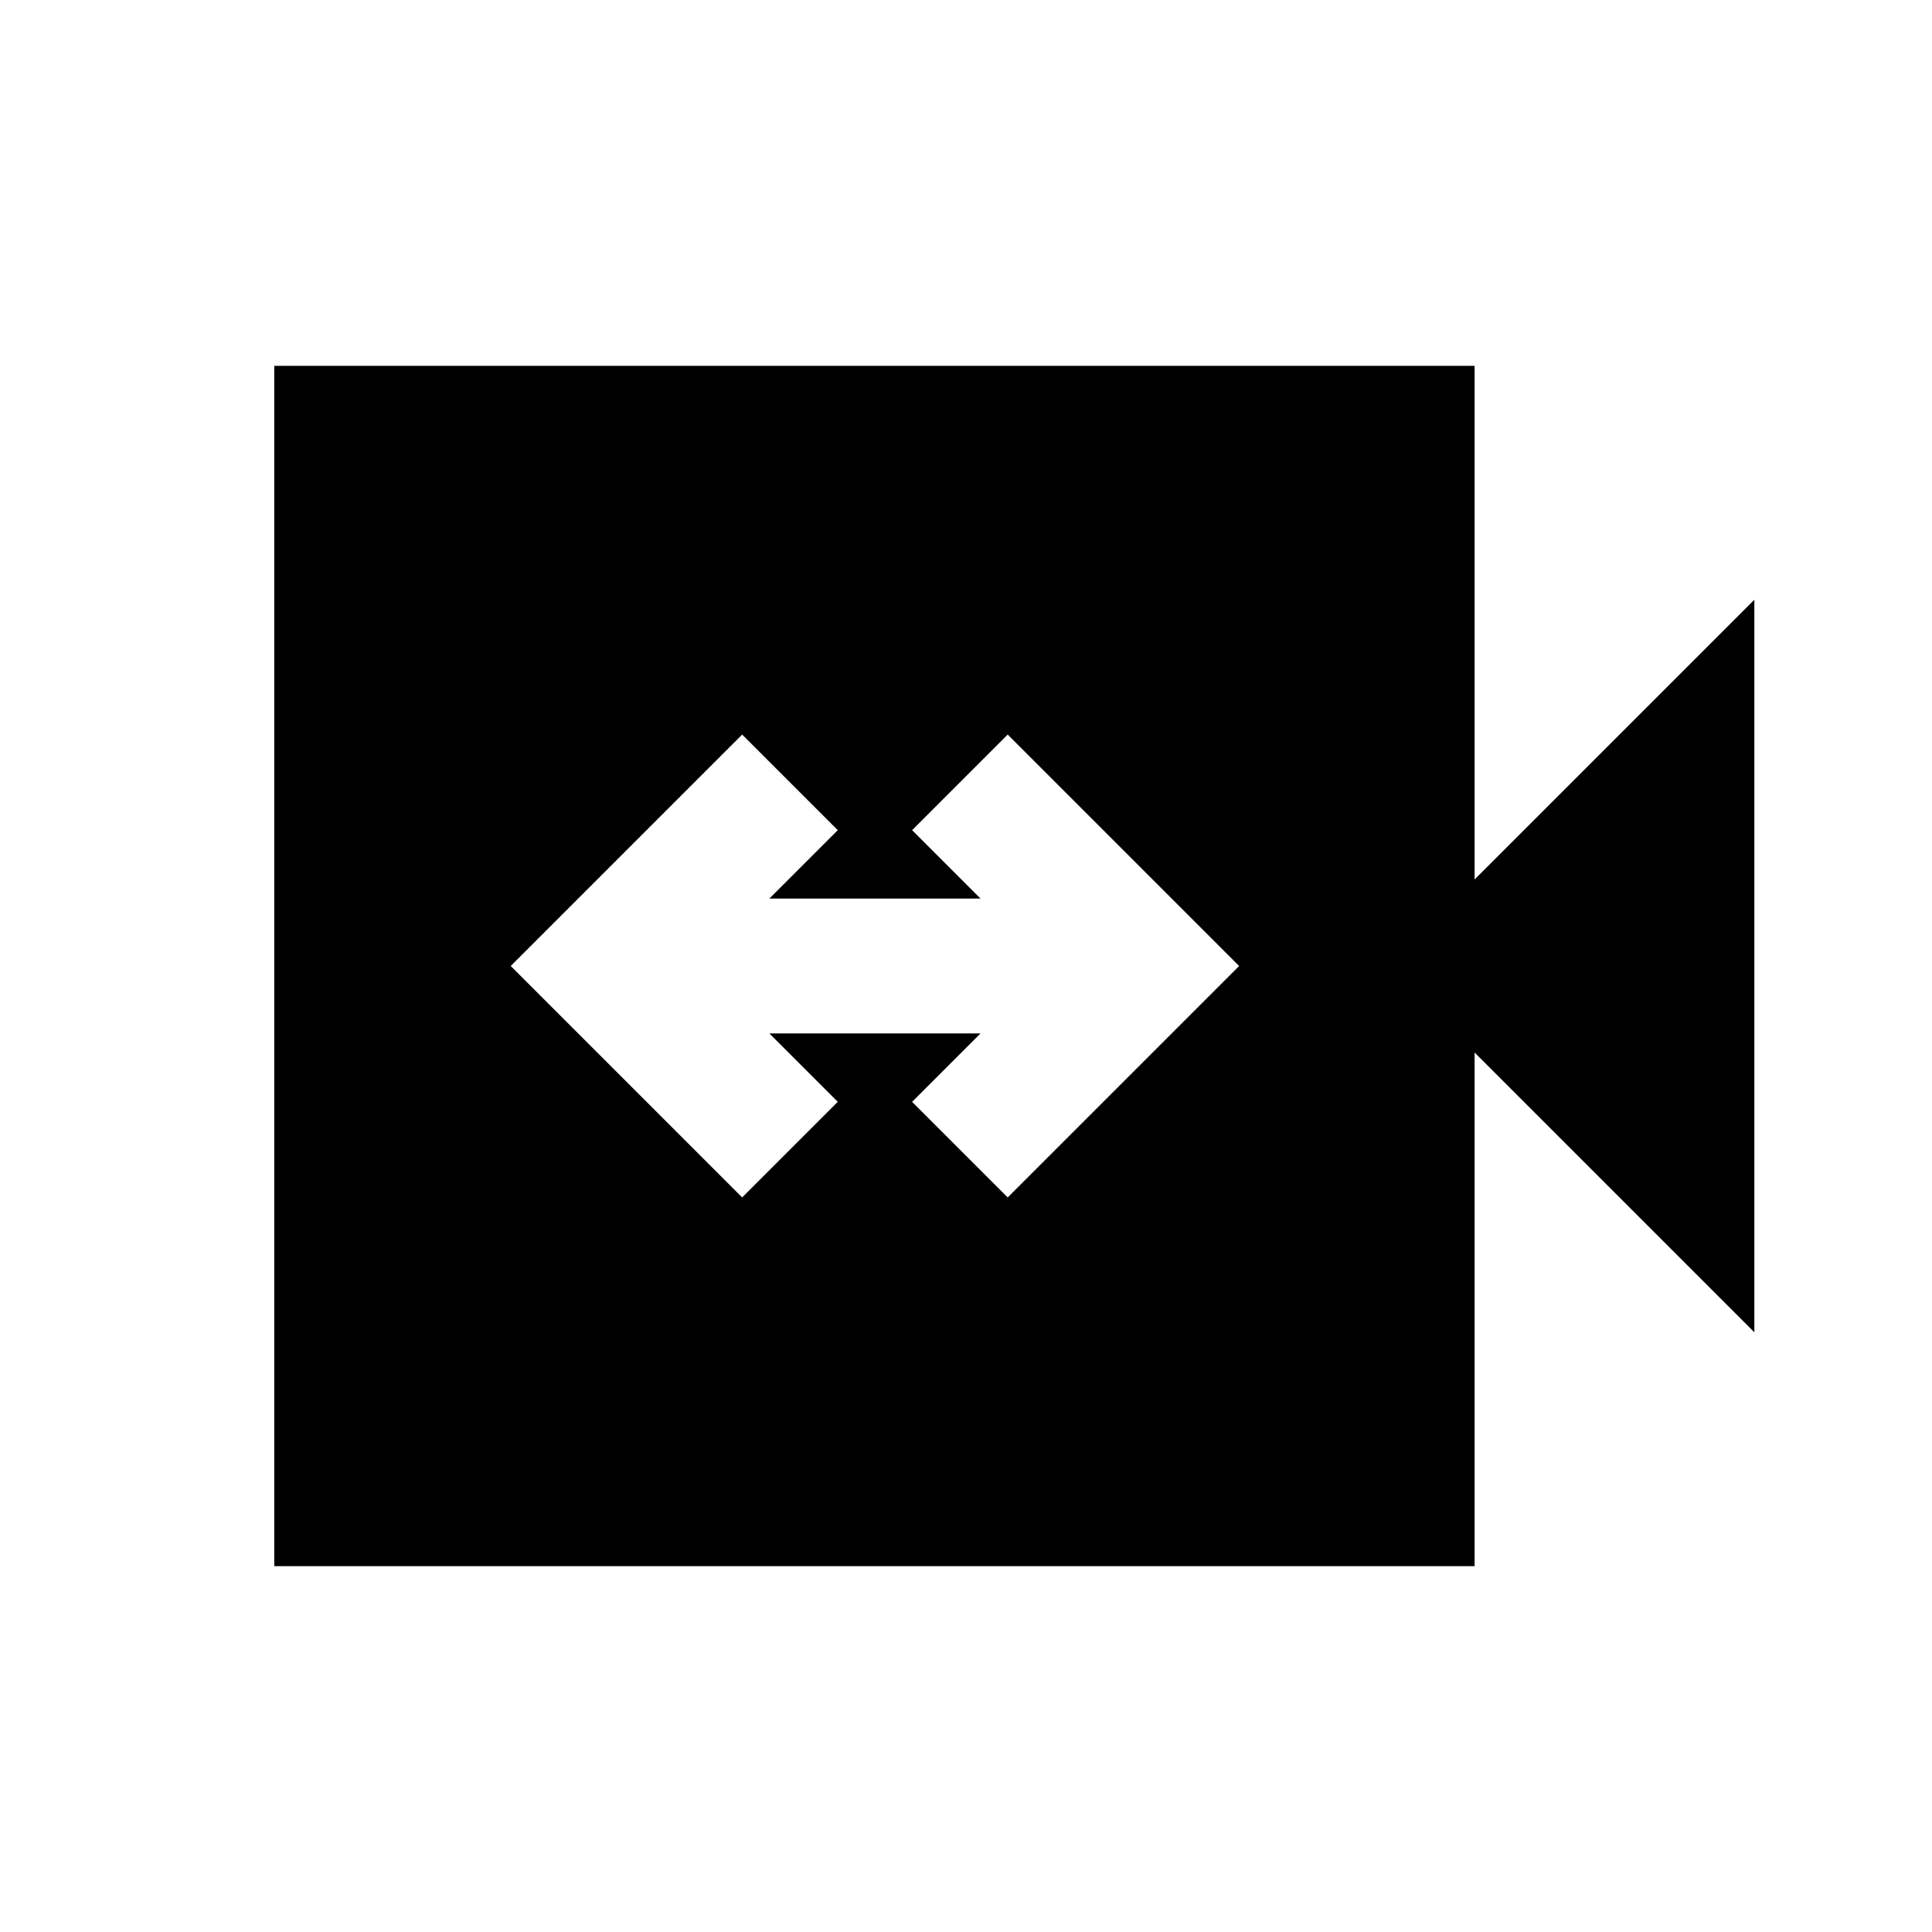<svg xmlns="http://www.w3.org/2000/svg" height="20" viewBox="0 -960 960 960" width="20"><path d="m368.78-365 47.5-47.5-34-34h104.94l-34 34 47.5 47.5 115-115-115-115-47.5 47.5 34 34H382.28l34-34-47.5-47.5-115 115 115 115Zm-232.5 183.22v-596.44h596.44V-523l139-139v364l-139-139v255.22H136.28Z"/></svg>